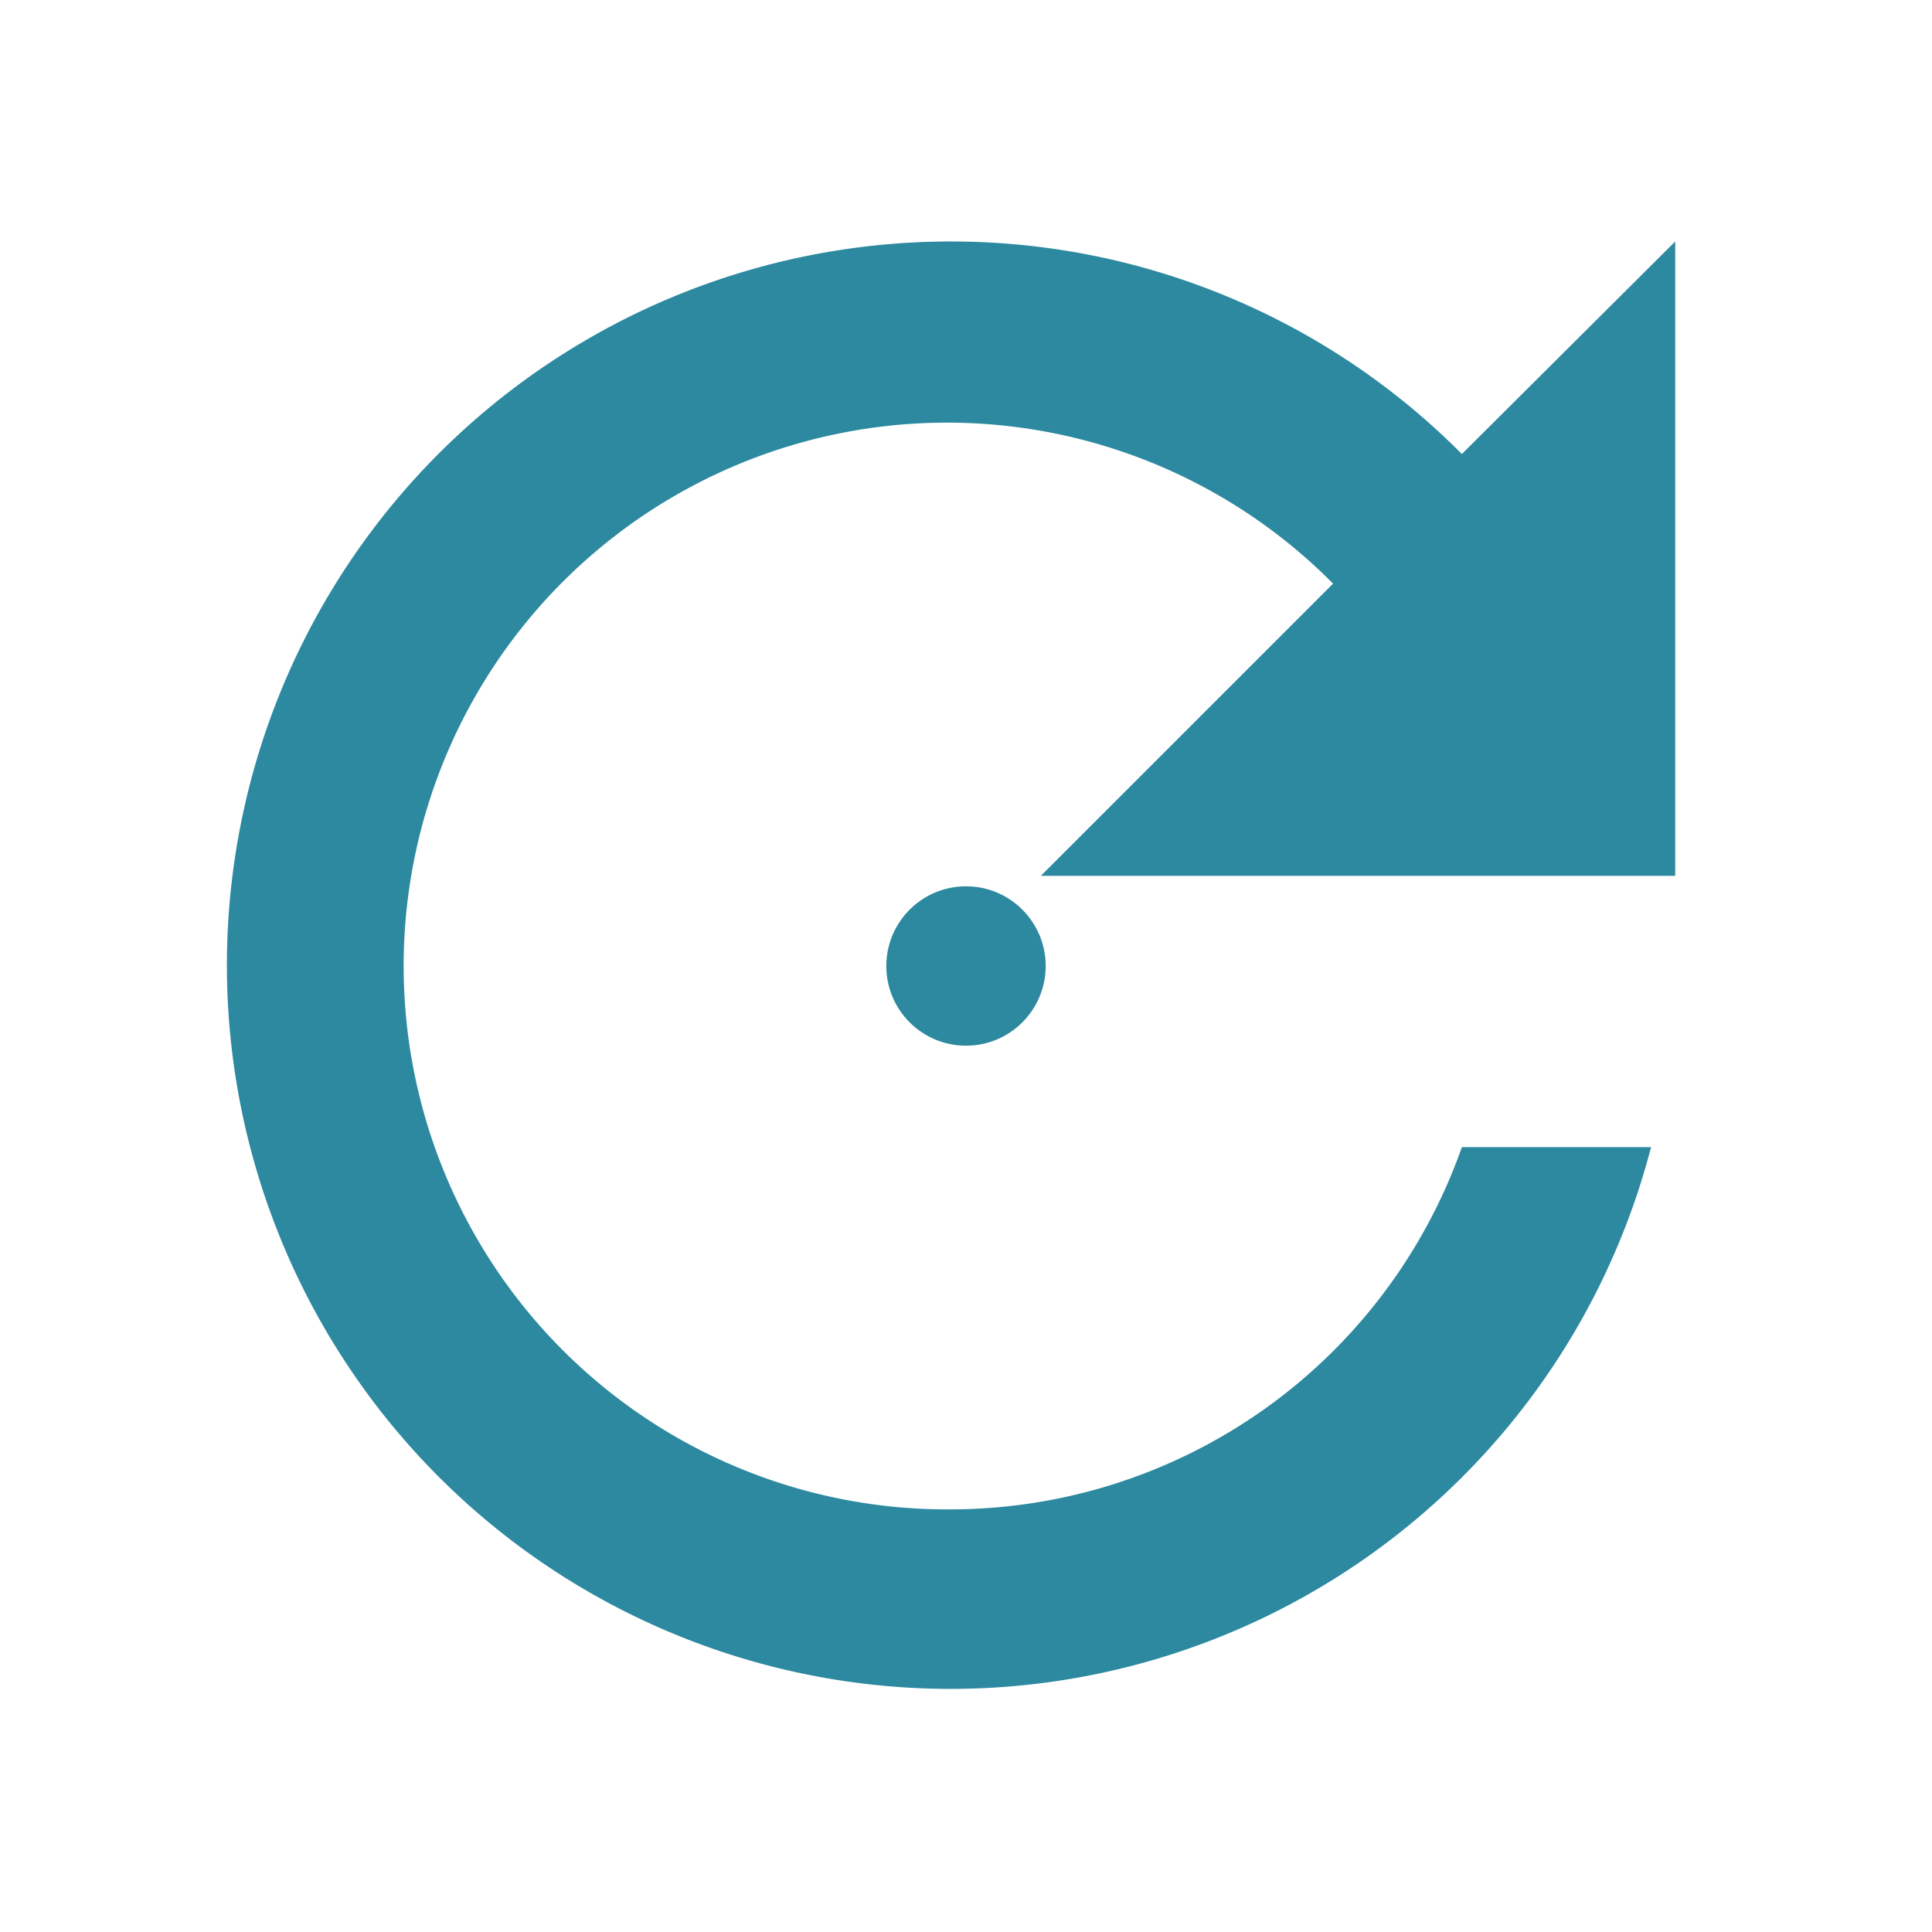 <?xml version="1.0" encoding="UTF-8" standalone="no"?>
<svg
   xmlns:dc="http://purl.org/dc/elements/1.1/"
   xmlns:cc="http://creativecommons.org/ns#"
   xmlns:rdf="http://www.w3.org/1999/02/22-rdf-syntax-ns#"
   xmlns:svg="http://www.w3.org/2000/svg"
   xmlns="http://www.w3.org/2000/svg"
   xmlns:sodipodi="http://sodipodi.sourceforge.net/DTD/sodipodi-0.dtd"
   xmlns:inkscape="http://www.inkscape.org/namespaces/inkscape"
   width="24"
   height="24"
   version="1"
   id="svg8"
   sodipodi:docname="transform-rotate.svg"
   inkscape:version="0.92.4 (5da689c313, 2019-01-14)">
  <defs
     id="defs12" />
  <sodipodi:namedview
     pagecolor="#ffffff"
     bordercolor="#666666"
     borderopacity="1"
     objecttolerance="10"
     gridtolerance="10"
     guidetolerance="10"
     inkscape:pageopacity="0"
     inkscape:pageshadow="2"
     inkscape:window-width="1078"
     inkscape:window-height="480"
     id="namedview10"
     showgrid="false"
     inkscape:zoom="9.8333333"
     inkscape:cx="-0.81355932"
     inkscape:cy="12"
     inkscape:window-x="0"
     inkscape:window-y="28"
     inkscape:window-maximized="0"
     inkscape:current-layer="svg8" />
  <g
     transform="translate(0,-24)"
     id="g6"
     style="fill:#2c89a0">
    <path
       d="M 18.16,29.64 A 8.94,8.94 0 0 0 11.81,27 a 8.99,8.99 0 1 0 8.7,11.25 h -2.35 a 6.74,6.74 0 0 1 -6.35,4.5 6.75,6.75 0 1 1 4.75,-11.5 l -3.63,3.63 h 7.88 V 27 Z"
       id="path2"
       inkscape:connector-curvature="0" />
    <circle
       cx="12"
       cy="36"
       r="0.99"
       id="circle4" />
  </g>
</svg>
